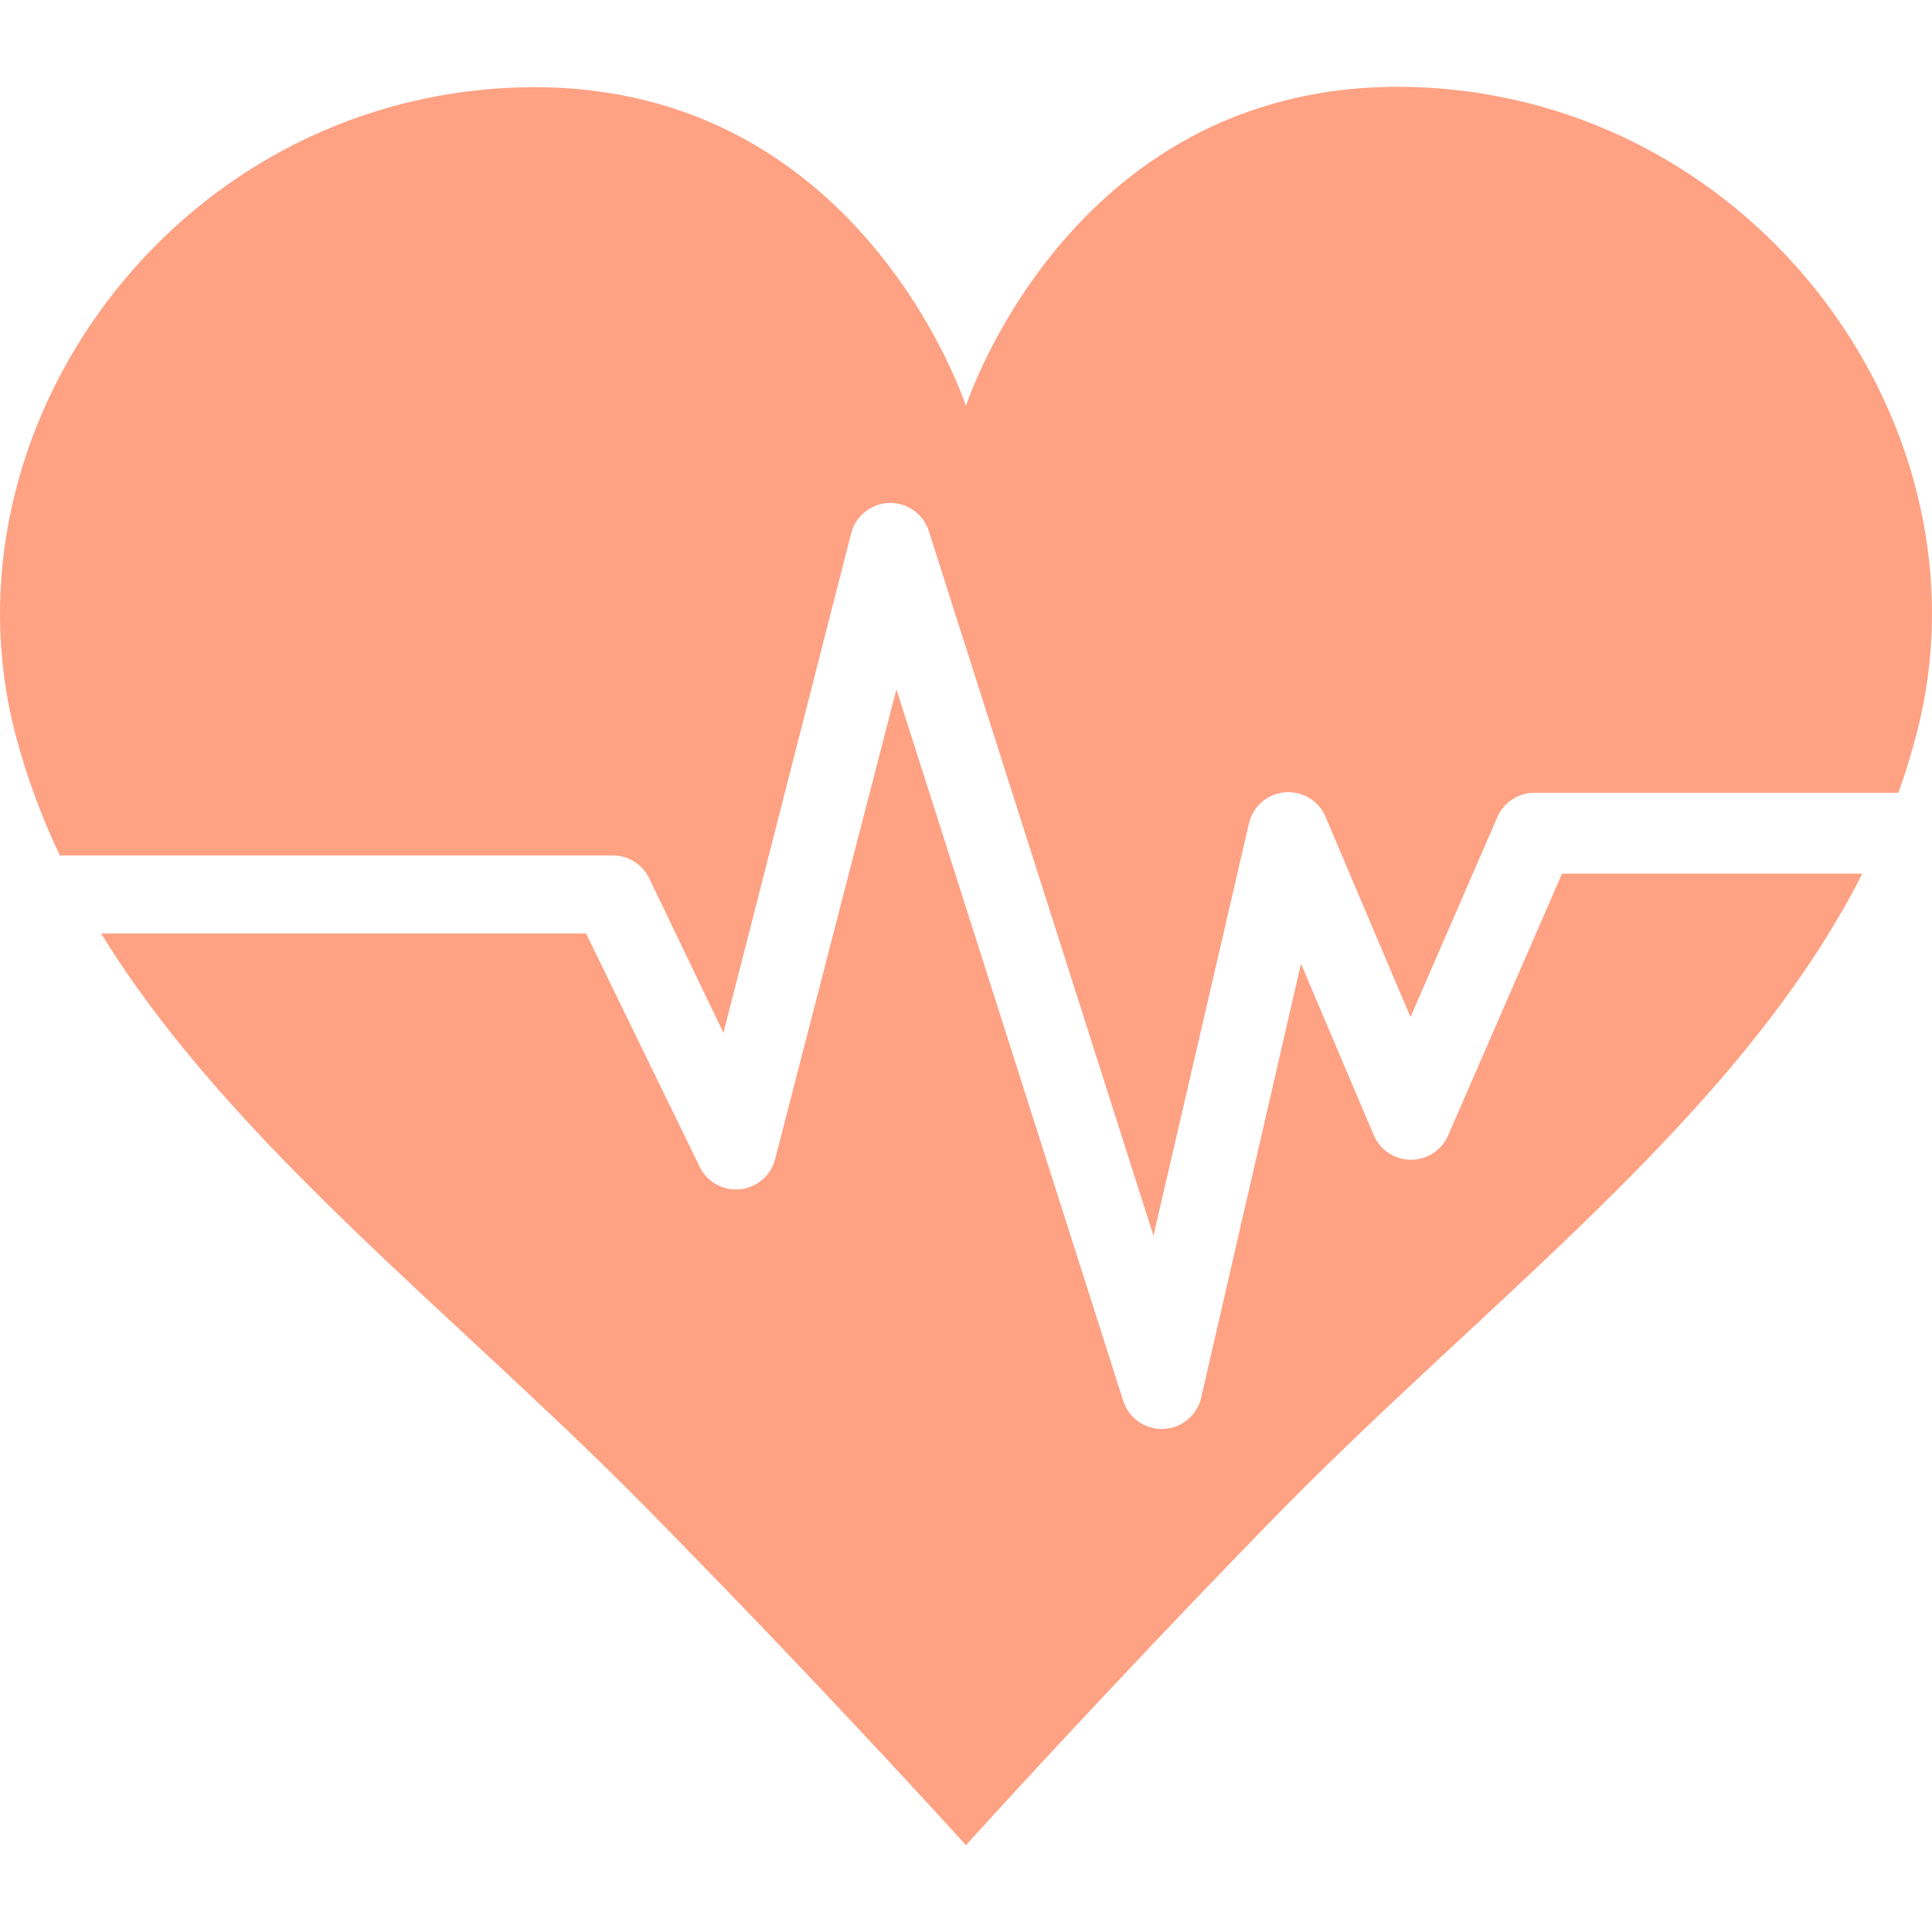 <?xml version="1.0" encoding="iso-8859-1"?>
<!-- Generator: Adobe Illustrator 19.0.0, SVG Export Plug-In . SVG Version: 6.00 Build 0)  -->
<svg version="1.1" id="Capa_1" xmlns="http://www.w3.org/2000/svg" xmlns:xlink="http://www.w3.org/1999/xlink" x="0px" y="0px"
	 viewBox="0 0 382.43 382.43" style="enable-background:new 0 0 382.43 382.43;" xml:space="preserve">
<g>
	<path style="fill:#FFA183;" d="M286.642,224.767c-1.276,2.925-4.169,4.811-7.36,4.8c-3.21-0.003-6.108-1.924-7.36-4.88l-14.4-33.92
		l-19.76,85.92c-0.821,3.488-3.86,6.004-7.44,6.16c-3.629,0.166-6.914-2.134-8-5.6l-44.88-140.8l-24,92.96
		c-1.082,4.284-5.432,6.879-9.716,5.797c-2.295-0.58-4.215-2.146-5.244-4.277l-22.48-46.16h-96c26.32,42.72,72,76.64,111.12,116.96
		c34.4,35.04,60.08,63.52,60.08,63.52s25.68-28.48,59.52-63.28c42.72-44.08,93.28-80.48,117.92-129.04h-59.44L286.642,224.767z"/>
	<path style="fill:#FFA183;" d="M280.322,17.247c-68-2.4-89.12,63.12-89.12,63.12s-21.12-65.52-89.12-63.04s-114.72,67.84-99.04,128
		c2.184,8.255,5.13,16.289,8.8,24h109.44c3.059-0.006,5.854,1.733,7.2,4.48l14.72,30.64l25.28-98.88
		c1.097-4.28,5.456-6.86,9.736-5.764c2.656,0.681,4.779,2.675,5.624,5.284l44.48,139.52l18.88-81.52
		c0.947-4.316,5.213-7.047,9.528-6.1c2.551,0.56,4.668,2.329,5.672,4.74l16.8,39.6l17.2-39.6c1.276-2.925,4.169-4.811,7.36-4.8h72
		c1.44-3.84,2.64-8,3.68-11.92C394.962,85.087,348.242,19.727,280.322,17.247L280.322,17.247z"/>
</g>
<g>
</g>
<g>
</g>
<g>
</g>
<g>
</g>
<g>
</g>
<g>
</g>
<g>
</g>
<g>
</g>
<g>
</g>
<g>
</g>
<g>
</g>
<g>
</g>
<g>
</g>
<g>
</g>
<g>
</g>
</svg>
